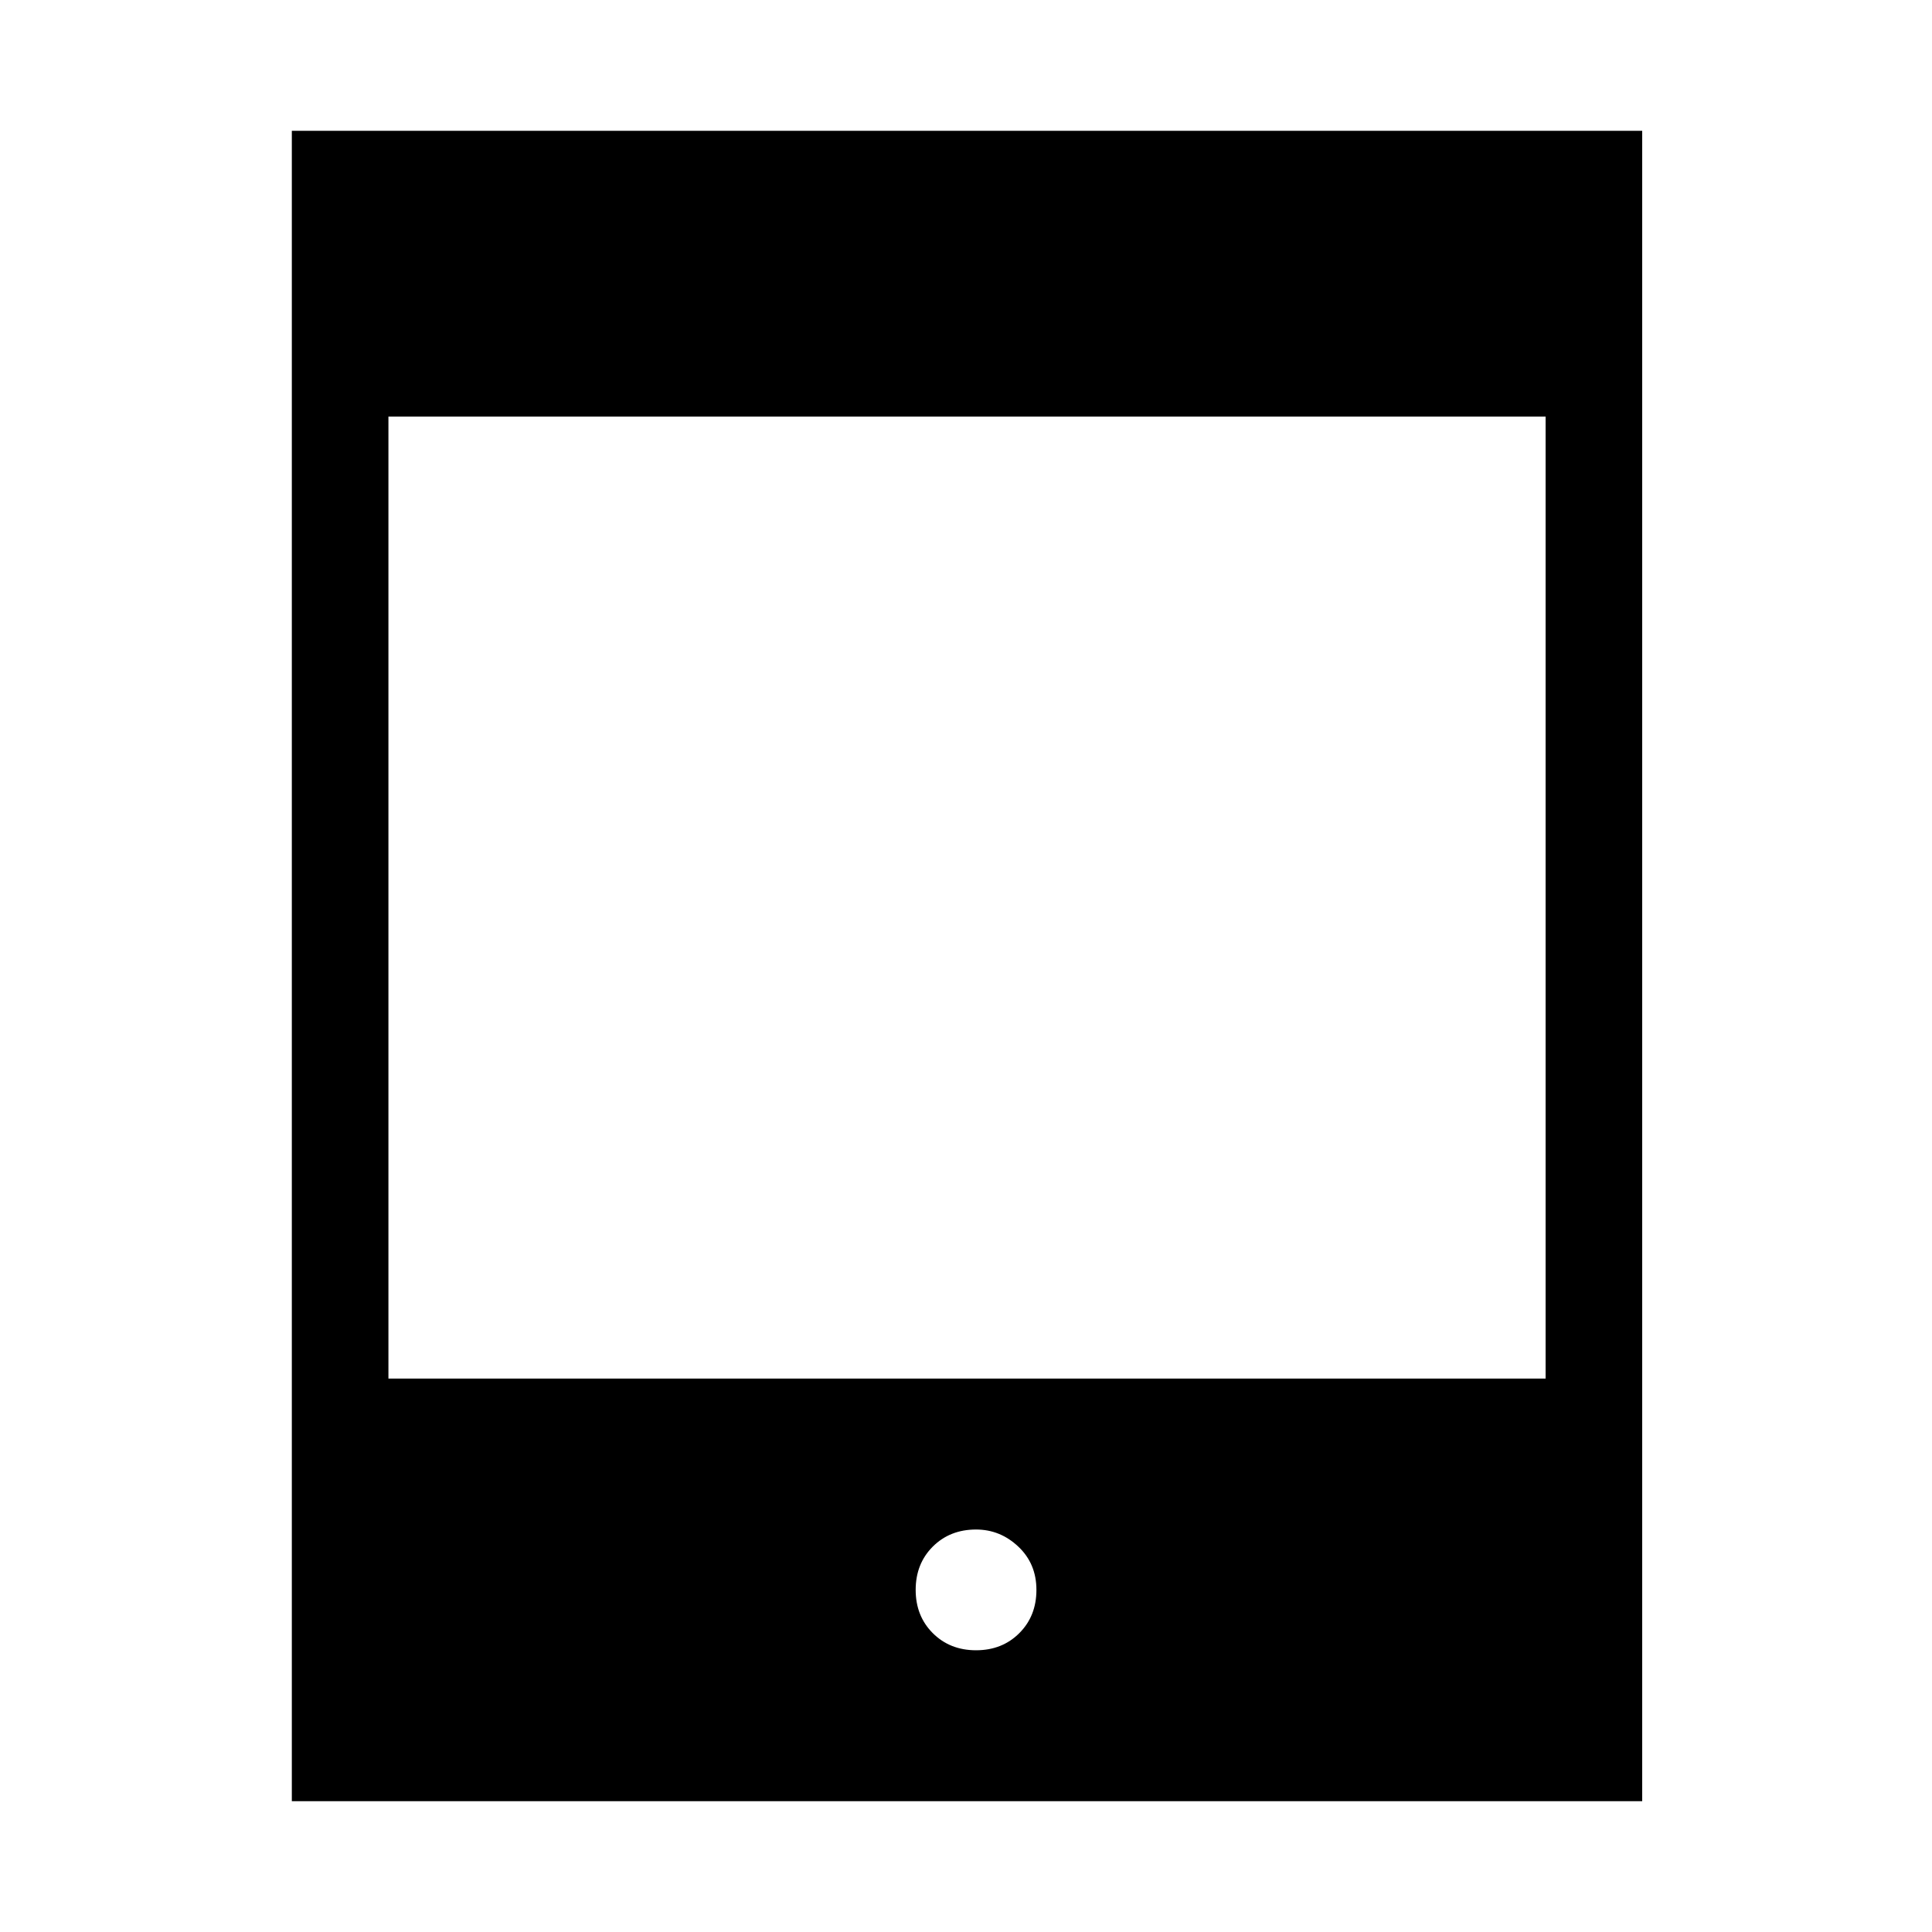 <svg xmlns="http://www.w3.org/2000/svg" height="40" width="40"><path d="M6.042 37.292V2.708H34v34.584Zm2-8.75H32V8.625H8.042Zm12.166 5.625q.542 0 .896-.355.354-.354.354-.895 0-.542-.375-.896t-.875-.354q-.541 0-.896.354-.354.354-.354.896 0 .541.354.895.355.355.896.355Z"/></svg>
